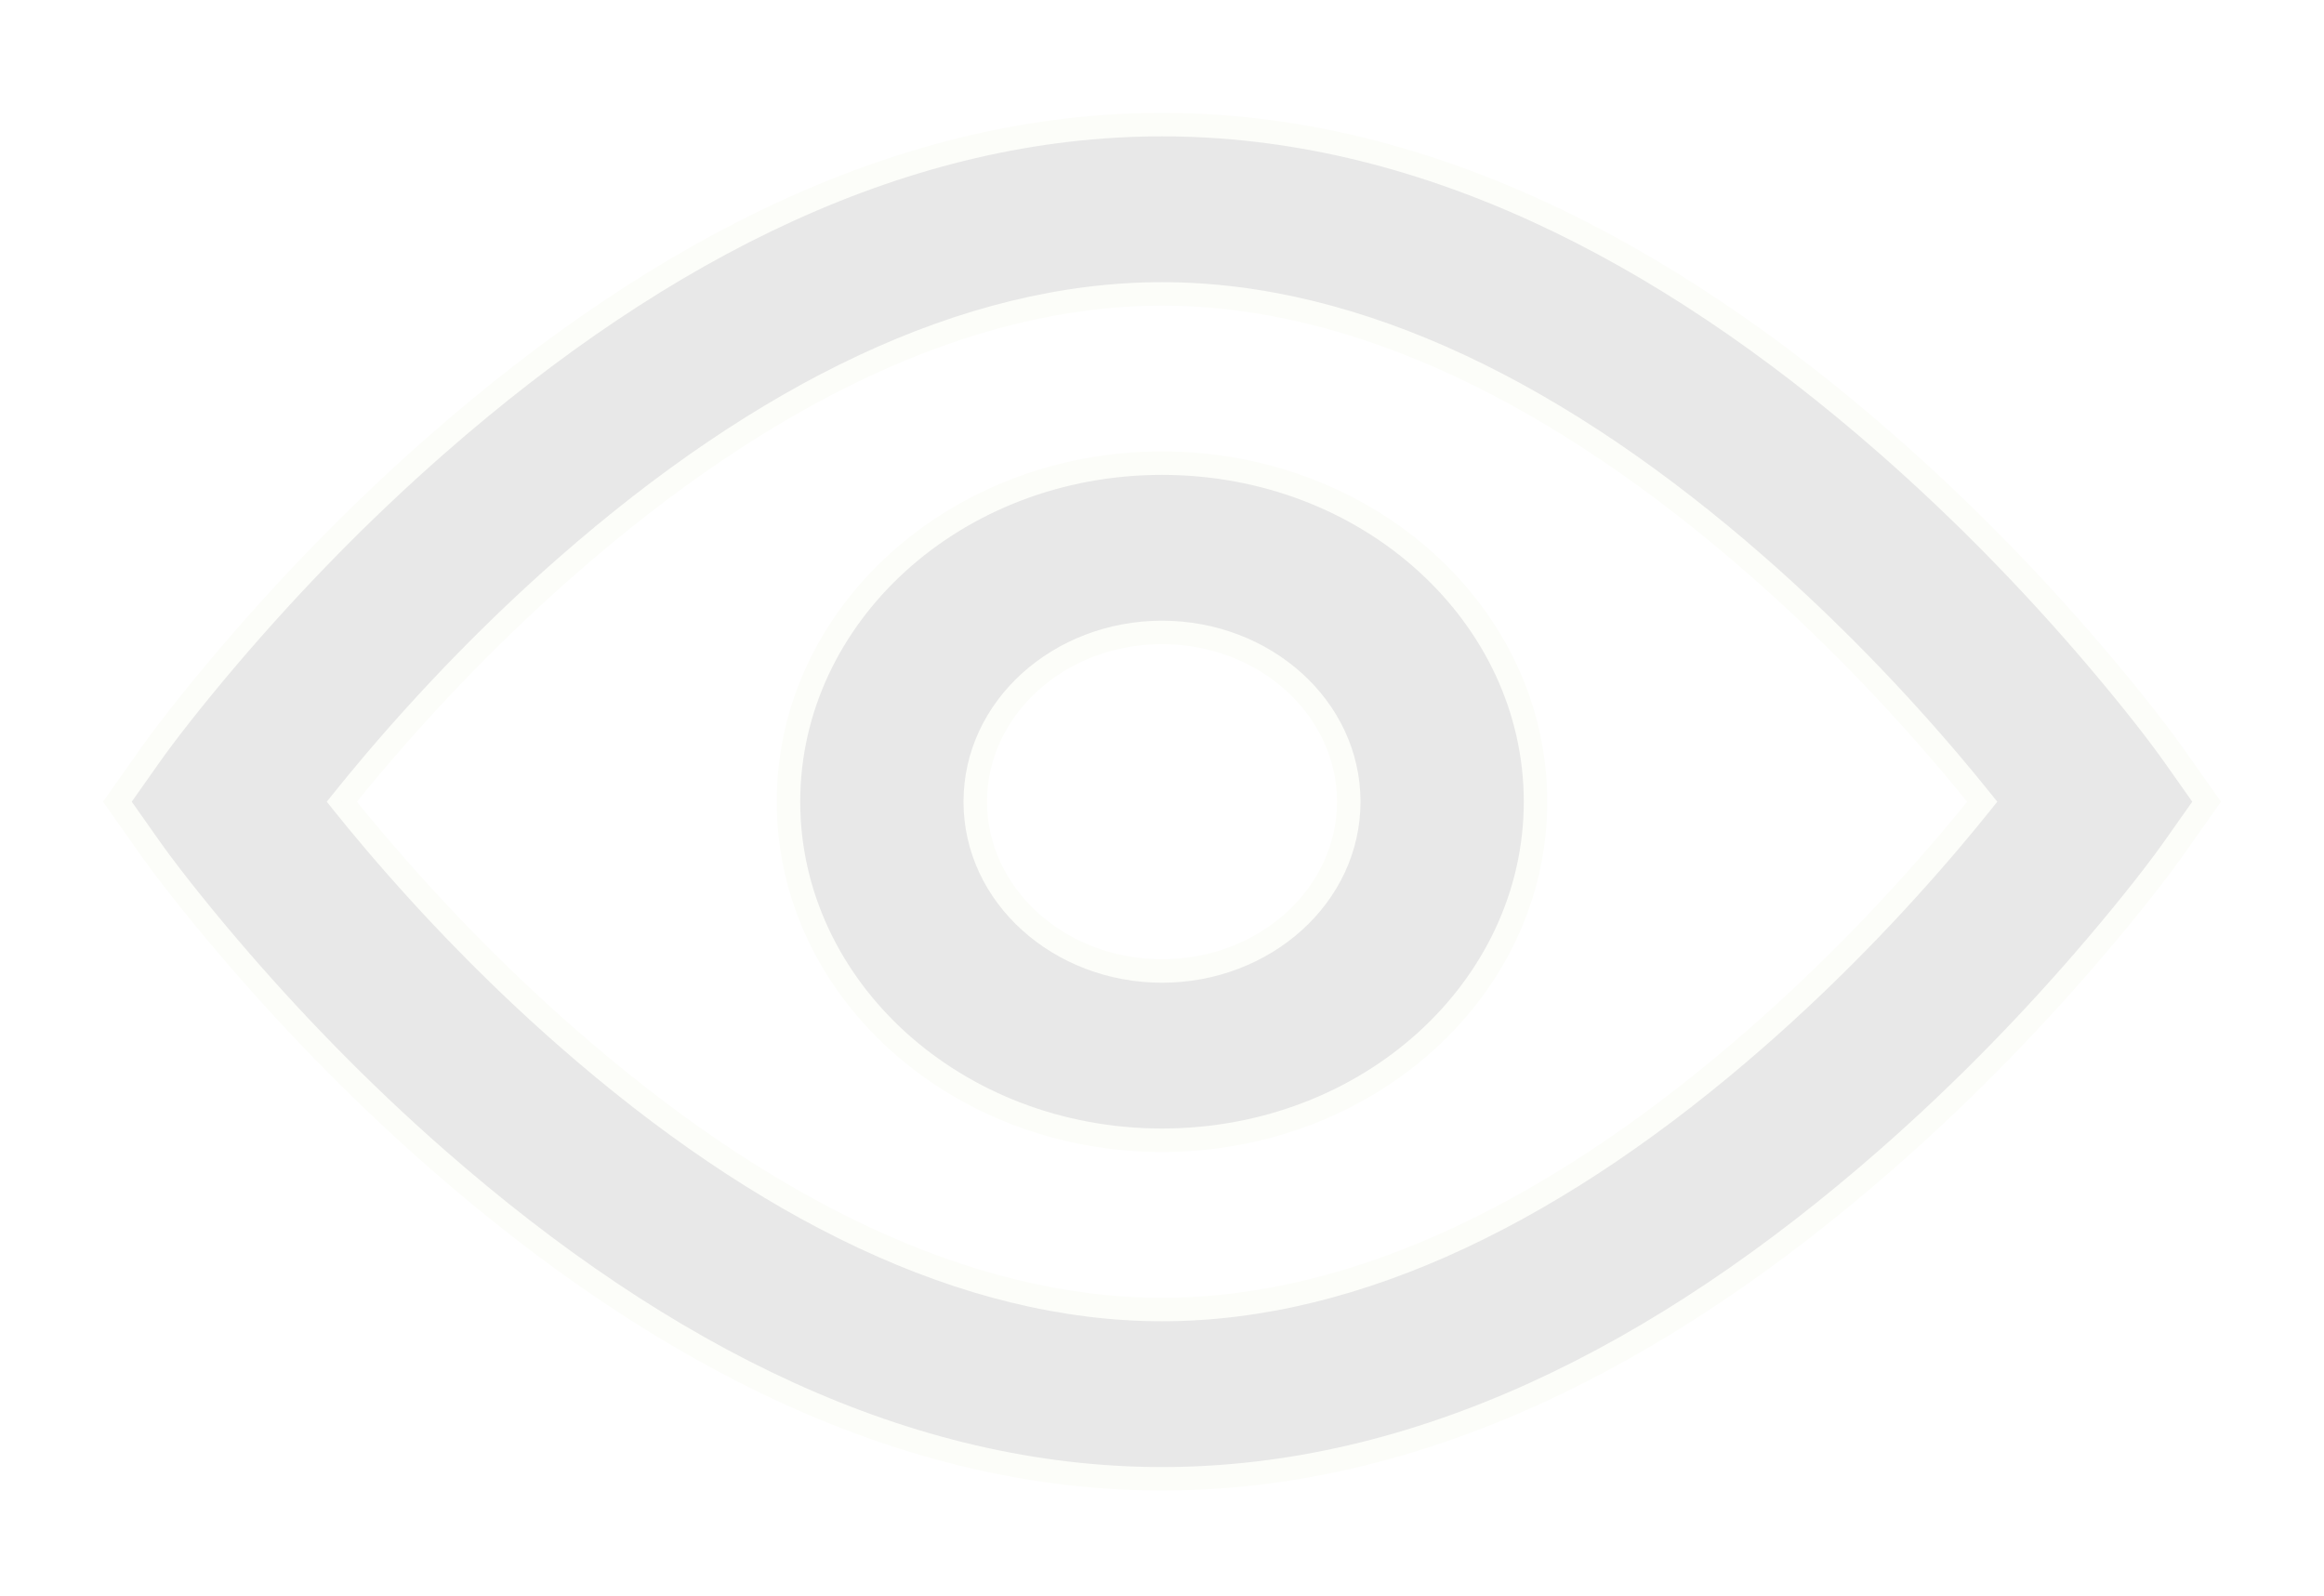 <svg width="99" height="68" viewBox="0 0 99 68" fill="none" xmlns="http://www.w3.org/2000/svg">
<g filter="url(#filter0_d_141_956)">
<path fill-rule="evenodd" clip-rule="evenodd" d="M49.5 1.309C60.35 1.309 70.724 6.467 80.393 14.943C83.691 17.834 86.675 20.921 89.302 24.009C90.888 25.873 92.013 27.338 92.629 28.212L94 30.154L92.629 32.097C92.013 32.971 90.888 34.437 89.302 36.3C86.675 39.388 83.691 42.475 80.393 45.366C70.724 53.842 60.35 59 49.5 59C38.65 59 28.276 53.842 18.607 45.366C15.309 42.475 12.325 39.388 9.698 36.3C8.112 34.437 6.987 32.971 6.371 32.097L5 30.154L6.371 28.212C6.987 27.338 8.112 25.873 9.698 24.009C12.325 20.921 15.309 17.834 18.607 14.943C28.276 6.467 38.65 1.309 49.5 1.309ZM83.003 28.413C80.598 25.586 77.864 22.757 74.864 20.127C66.536 12.828 57.875 8.521 49.501 8.521C41.127 8.521 32.466 12.828 24.139 20.127C21.139 22.757 18.404 25.586 15.999 28.413C15.479 29.024 14.999 29.607 14.56 30.155C14.999 30.704 15.479 31.287 15.999 31.897C18.404 34.725 21.139 37.553 24.139 40.183C32.466 47.483 41.127 51.789 49.501 51.789C57.875 51.789 66.536 47.483 74.864 40.183C77.864 37.553 80.598 34.725 83.003 31.897C83.523 31.287 84.003 30.704 84.442 30.155C84.003 29.607 83.523 29.024 83.003 28.413ZM33.589 30.154C33.589 38.119 40.713 44.577 49.5 44.577C58.288 44.577 65.411 38.119 65.411 30.154C65.411 22.188 58.288 15.731 49.5 15.731C40.713 15.731 33.589 22.188 33.589 30.154ZM57.456 30.155C57.456 34.137 53.894 37.366 49.501 37.366C45.107 37.366 41.545 34.137 41.545 30.155C41.545 26.172 45.107 22.943 49.501 22.943C53.894 22.943 57.456 26.172 57.456 30.155Z" fill="#E8E8E8"/>
<path d="M80.393 14.943L80.063 15.319L80.393 14.943ZM89.302 24.009L89.683 23.685V23.685L89.302 24.009ZM92.629 28.212L93.038 27.924L92.629 28.212ZM94 30.154L94.409 30.443L94.612 30.154L94.409 29.866L94 30.154ZM92.629 32.097L93.038 32.386L92.629 32.097ZM89.302 36.3L89.683 36.624L89.302 36.3ZM80.393 45.366L80.063 44.99L80.393 45.366ZM18.607 45.366L18.277 45.742L18.607 45.366ZM9.698 36.3L10.078 35.976L9.698 36.3ZM6.371 32.097L6.779 31.809H6.779L6.371 32.097ZM5 30.154L4.591 29.866L4.388 30.154L4.591 30.443L5 30.154ZM6.371 28.212L6.779 28.5H6.779L6.371 28.212ZM9.698 24.009L9.317 23.685L9.698 24.009ZM18.607 14.943L18.937 15.319L18.607 14.943ZM74.864 20.127L75.193 19.751L74.864 20.127ZM83.003 28.413L82.622 28.737L83.003 28.413ZM24.139 20.127L23.809 19.751L24.139 20.127ZM15.999 28.413L15.618 28.089L15.999 28.413ZM14.56 30.155L14.17 29.843L13.92 30.155L14.17 30.468L14.56 30.155ZM15.999 31.897L15.618 32.221L15.999 31.897ZM24.139 40.183L23.809 40.559V40.559L24.139 40.183ZM74.864 40.183L75.193 40.559V40.559L74.864 40.183ZM83.003 31.897L82.622 31.573L83.003 31.897ZM84.442 30.155L84.832 30.468L85.082 30.155L84.832 29.843L84.442 30.155ZM80.722 14.567C71.002 6.046 60.515 0.809 49.5 0.809V1.809C60.185 1.809 70.447 6.889 80.063 15.319L80.722 14.567ZM89.683 23.685C87.042 20.58 84.041 17.476 80.722 14.567L80.063 15.319C83.342 18.193 86.309 21.262 88.922 24.333L89.683 23.685ZM93.038 27.924C92.411 27.035 91.275 25.557 89.683 23.685L88.922 24.333C90.5 26.188 91.615 27.642 92.221 28.5L93.038 27.924ZM94.409 29.866L93.038 27.924L92.221 28.5L93.591 30.443L94.409 29.866ZM93.038 32.386L94.409 30.443L93.591 29.866L92.221 31.809L93.038 32.386ZM89.683 36.624C91.275 34.752 92.411 33.274 93.038 32.386L92.221 31.809C91.615 32.667 90.5 34.121 88.922 35.976L89.683 36.624ZM80.722 45.742C84.041 42.834 87.042 39.729 89.683 36.624L88.922 35.976C86.309 39.047 83.342 42.117 80.063 44.99L80.722 45.742ZM49.5 59.5C60.515 59.5 71.002 54.263 80.722 45.742L80.063 44.99C70.447 53.42 60.185 58.5 49.5 58.5V59.5ZM18.277 45.742C27.998 54.263 38.485 59.5 49.5 59.5V58.5C38.815 58.5 28.553 53.42 18.937 44.99L18.277 45.742ZM9.317 36.624C11.958 39.729 14.959 42.834 18.277 45.742L18.937 44.99C15.658 42.117 12.691 39.047 10.078 35.976L9.317 36.624ZM5.962 32.386C6.589 33.274 7.725 34.752 9.317 36.624L10.078 35.976C8.5 34.121 7.385 32.667 6.779 31.809L5.962 32.386ZM4.591 30.443L5.962 32.386L6.779 31.809L5.409 29.866L4.591 30.443ZM5.962 27.924L4.591 29.866L5.409 30.443L6.779 28.5L5.962 27.924ZM9.317 23.685C7.725 25.557 6.589 27.035 5.962 27.924L6.779 28.5C7.385 27.642 8.5 26.188 10.078 24.333L9.317 23.685ZM18.277 14.567C14.959 17.476 11.958 20.58 9.317 23.685L10.078 24.333C12.691 21.262 15.658 18.193 18.937 15.319L18.277 14.567ZM49.5 0.809C38.485 0.809 27.998 6.046 18.277 14.567L18.937 15.319C28.553 6.889 38.815 1.809 49.5 1.809V0.809ZM74.534 20.503C77.514 23.116 80.231 25.927 82.622 28.737L83.384 28.089C80.965 25.245 78.213 22.399 75.193 19.751L74.534 20.503ZM49.501 9.021C57.704 9.021 66.252 13.243 74.534 20.503L75.193 19.751C66.82 12.412 58.045 8.021 49.501 8.021V9.021ZM24.468 20.503C32.75 13.243 41.298 9.021 49.501 9.021V8.021C40.957 8.021 32.182 12.412 23.809 19.751L24.468 20.503ZM16.38 28.737C18.771 25.927 21.488 23.116 24.468 20.503L23.809 19.751C20.789 22.399 18.037 25.245 15.618 28.089L16.38 28.737ZM14.951 30.468C15.387 29.923 15.863 29.344 16.38 28.737L15.618 28.089C15.095 28.704 14.612 29.29 14.17 29.843L14.951 30.468ZM16.38 31.573C15.863 30.966 15.387 30.388 14.951 29.843L14.17 30.468C14.612 31.02 15.095 31.607 15.618 32.221L16.38 31.573ZM24.468 39.807C21.488 37.195 18.771 34.384 16.38 31.573L15.618 32.221C18.037 35.065 20.789 37.912 23.809 40.559L24.468 39.807ZM49.501 51.289C41.298 51.289 32.75 47.067 24.468 39.807L23.809 40.559C32.182 47.899 40.957 52.289 49.501 52.289V51.289ZM74.534 39.807C66.252 47.067 57.704 51.289 49.501 51.289V52.289C58.045 52.289 66.82 47.899 75.193 40.559L74.534 39.807ZM82.622 31.573C80.231 34.384 77.514 37.195 74.534 39.807L75.193 40.559C78.213 37.912 80.965 35.065 83.384 32.221L82.622 31.573ZM84.051 29.843C83.615 30.388 83.139 30.966 82.622 31.573L83.384 32.221C83.907 31.607 84.39 31.02 84.832 30.468L84.051 29.843ZM82.622 28.737C83.139 29.344 83.615 29.923 84.051 30.468L84.832 29.843C84.39 29.29 83.907 28.704 83.384 28.089L82.622 28.737ZM49.5 44.077C40.941 44.077 34.089 37.798 34.089 30.154H33.089C33.089 38.441 40.484 45.077 49.5 45.077V44.077ZM64.911 30.154C64.911 37.798 58.059 44.077 49.5 44.077V45.077C58.517 45.077 65.911 38.441 65.911 30.154H64.911ZM49.5 16.231C58.059 16.231 64.911 22.51 64.911 30.154H65.911C65.911 21.867 58.517 15.231 49.5 15.231V16.231ZM34.089 30.154C34.089 22.51 40.941 16.231 49.5 16.231V15.231C40.484 15.231 33.089 21.867 33.089 30.154H34.089ZM49.501 37.866C54.123 37.866 57.956 34.459 57.956 30.155H56.956C56.956 33.816 53.666 36.866 49.501 36.866V37.866ZM41.045 30.155C41.045 34.459 44.878 37.866 49.501 37.866V36.866C45.336 36.866 42.045 33.816 42.045 30.155H41.045ZM49.501 22.443C44.878 22.443 41.045 25.851 41.045 30.155H42.045C42.045 26.493 45.336 23.443 49.501 23.443V22.443ZM57.956 30.155C57.956 25.851 54.123 22.443 49.501 22.443V23.443C53.666 23.443 56.956 26.493 56.956 30.155H57.956Z" fill="#FCFDF9"/>
</g>
<defs>
<filter id="filter0_d_141_956" x="0.389" y="0.809" width="98.223" height="66.691" filterUnits="userSpaceOnUse" color-interpolation-filters="sRGB">
<feFlood flood-opacity="0" result="BackgroundImageFix"/>
<feColorMatrix in="SourceAlpha" type="matrix" values="0 0 0 0 0 0 0 0 0 0 0 0 0 0 0 0 0 0 127 0" result="hardAlpha"/>
<feOffset dy="4"/>
<feGaussianBlur stdDeviation="2"/>
<feComposite in2="hardAlpha" operator="out"/>
<feColorMatrix type="matrix" values="0 0 0 0 0 0 0 0 0 0 0 0 0 0 0 0 0 0 0.25 0"/>
<feBlend mode="normal" in2="BackgroundImageFix" result="effect1_dropShadow_141_956"/>
<feBlend mode="normal" in="SourceGraphic" in2="effect1_dropShadow_141_956" result="shape"/>
</filter>
</defs>
</svg>
